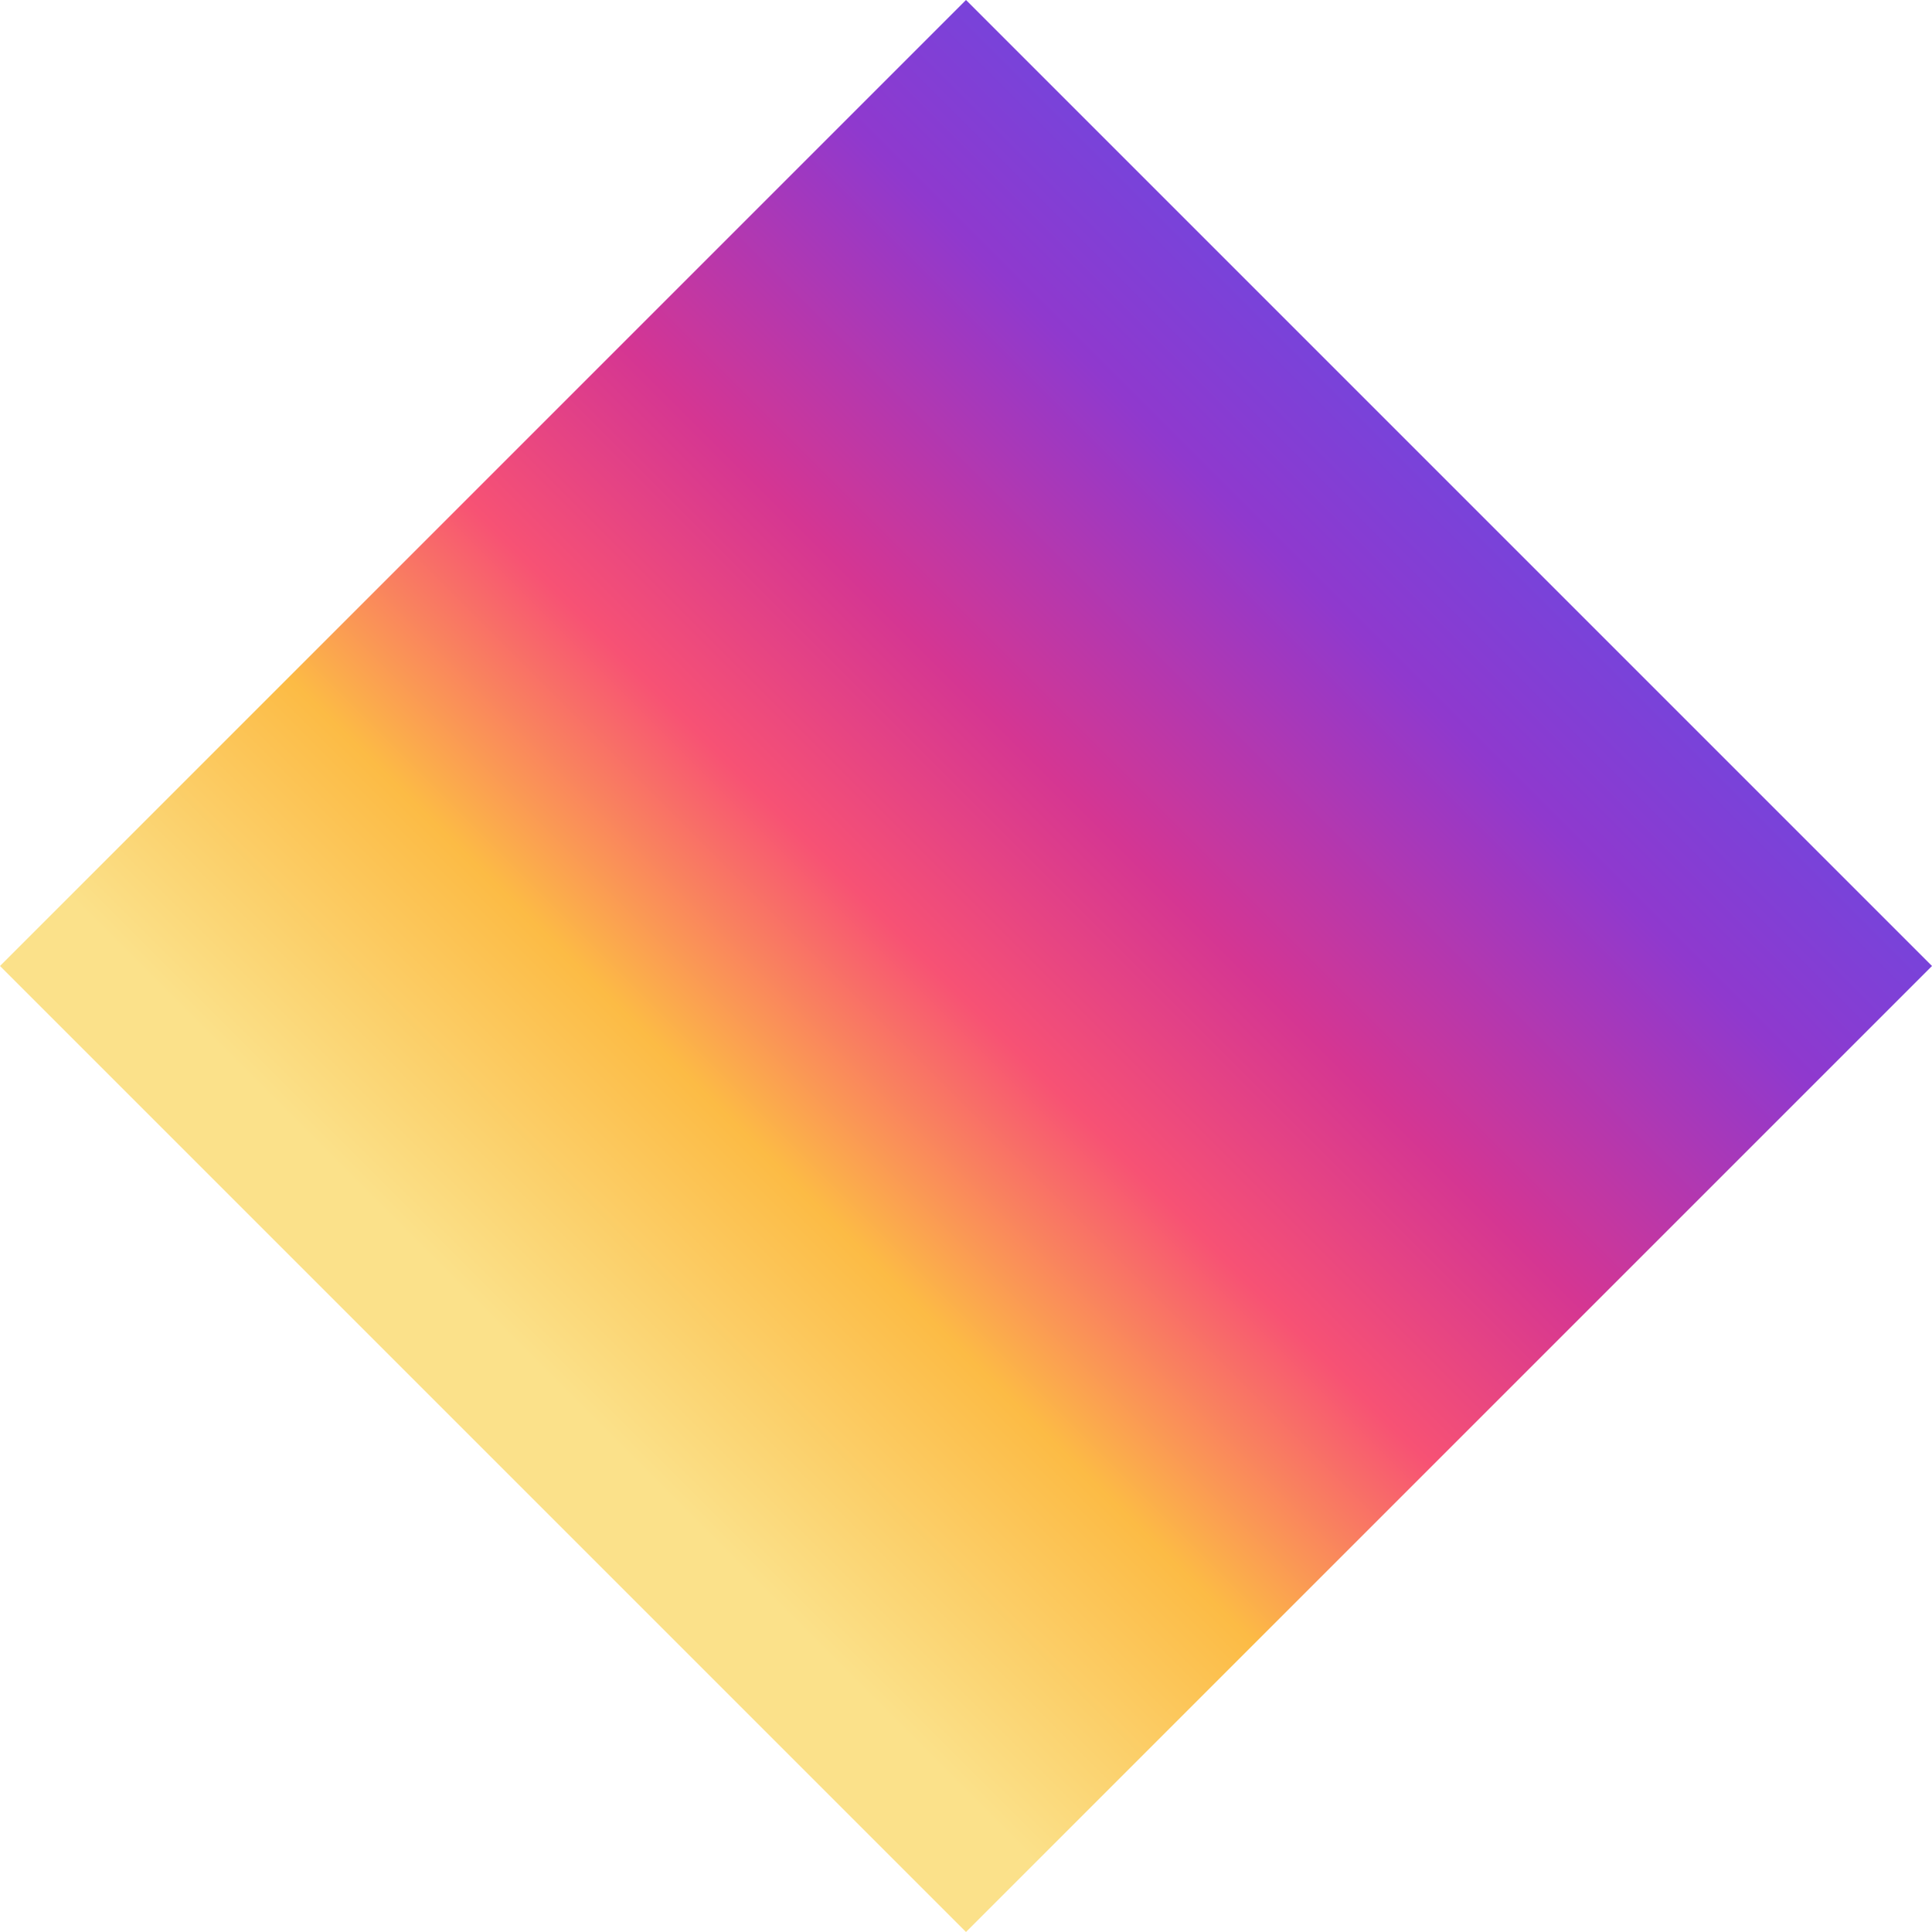 <svg xmlns="http://www.w3.org/2000/svg" width="160.4" height="160.4"><style></style><linearGradient id="SVGID_1_" gradientUnits="userSpaceOnUse" x1="40.108" y1="120.323" x2="41.108" y2="120.323" gradientTransform="scale(122.579 -122.579) rotate(45 166.61 11.734)"><stop offset="0" stop-color="#fbe18a"/><stop offset=".001" stop-color="#fbe18a"/><stop offset=".209" stop-color="#fcbb45"/><stop offset=".377" stop-color="#f75274"/><stop offset=".524" stop-color="#d53692"/><stop offset=".739" stop-color="#8f39ce"/><stop offset="1" stop-color="#5b4fe9"/></linearGradient><path fill="url(#SVGID_1_)" d="M80.2 160.4L0 80.2 80.2 0l80.2 80.2-80.2 80.2"/><circle cx="80.2" cy="80.2" r="40.1" fill="none"/></svg>